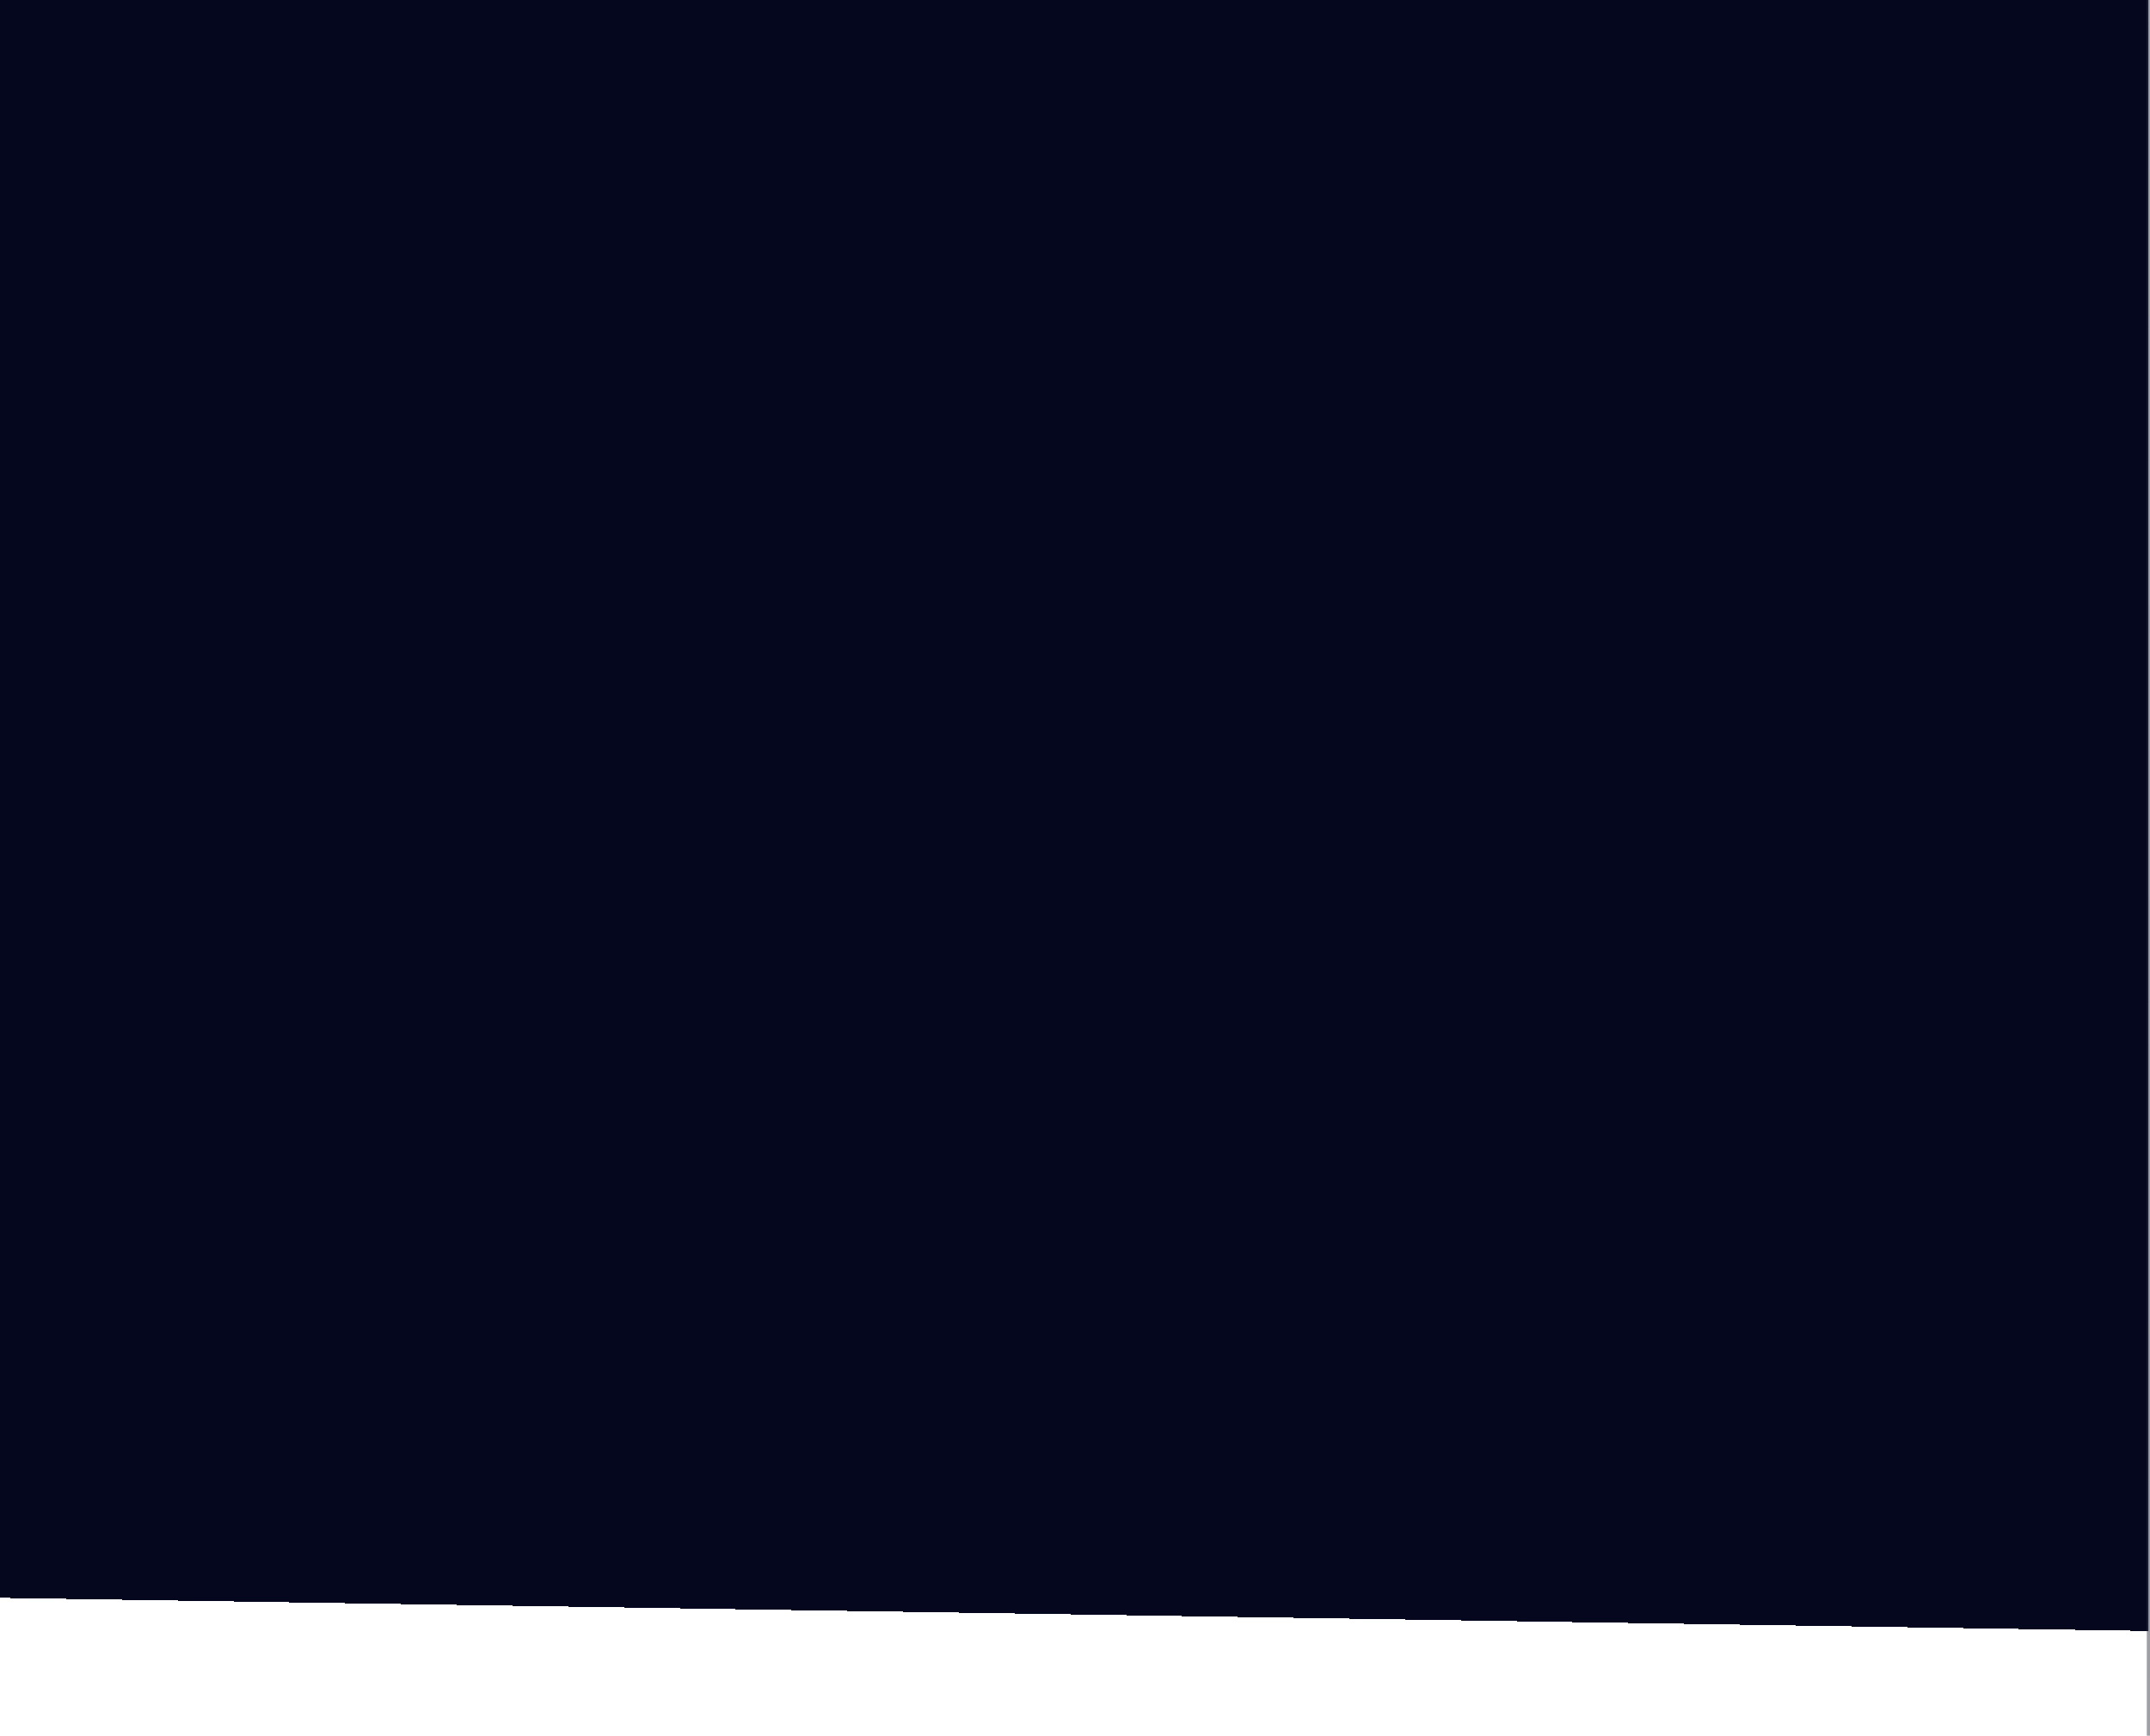 <svg width="670" height="541" viewBox="0 0 670 541" fill="none" xmlns="http://www.w3.org/2000/svg">
<path d="M646 -27.5H-2C-14.979 -27.5 -25.5 -16.979 -25.5 -4V645C-25.5 657.979 -14.979 668.5 -2 668.5H646C658.979 668.5 669.5 657.979 669.5 645V-4C669.5 -16.979 658.979 -27.5 646 -27.5Z" fill="url(#paint0_linear_2001_429)" stroke="url(#paint1_linear_2001_429)"/>
<defs>
<linearGradient id="paint0_linear_2001_429" x1="467.879" y1="418.878" x2="466.548" y2="505.225" gradientUnits="userSpaceOnUse">
<stop offset="1" stop-color="#04071D"/>
<stop stop-color="#0C0E23" stop-opacity="0"/>
</linearGradient>
<linearGradient id="paint1_linear_2001_429" x1="342" y1="-77" x2="342" y2="618" gradientUnits="userSpaceOnUse">
<stop stop-color="#363749" stop-opacity="0.43"/>
<stop offset="1" stop-color="#363749" stop-opacity="0.49"/>
</linearGradient>
</defs>
</svg>
